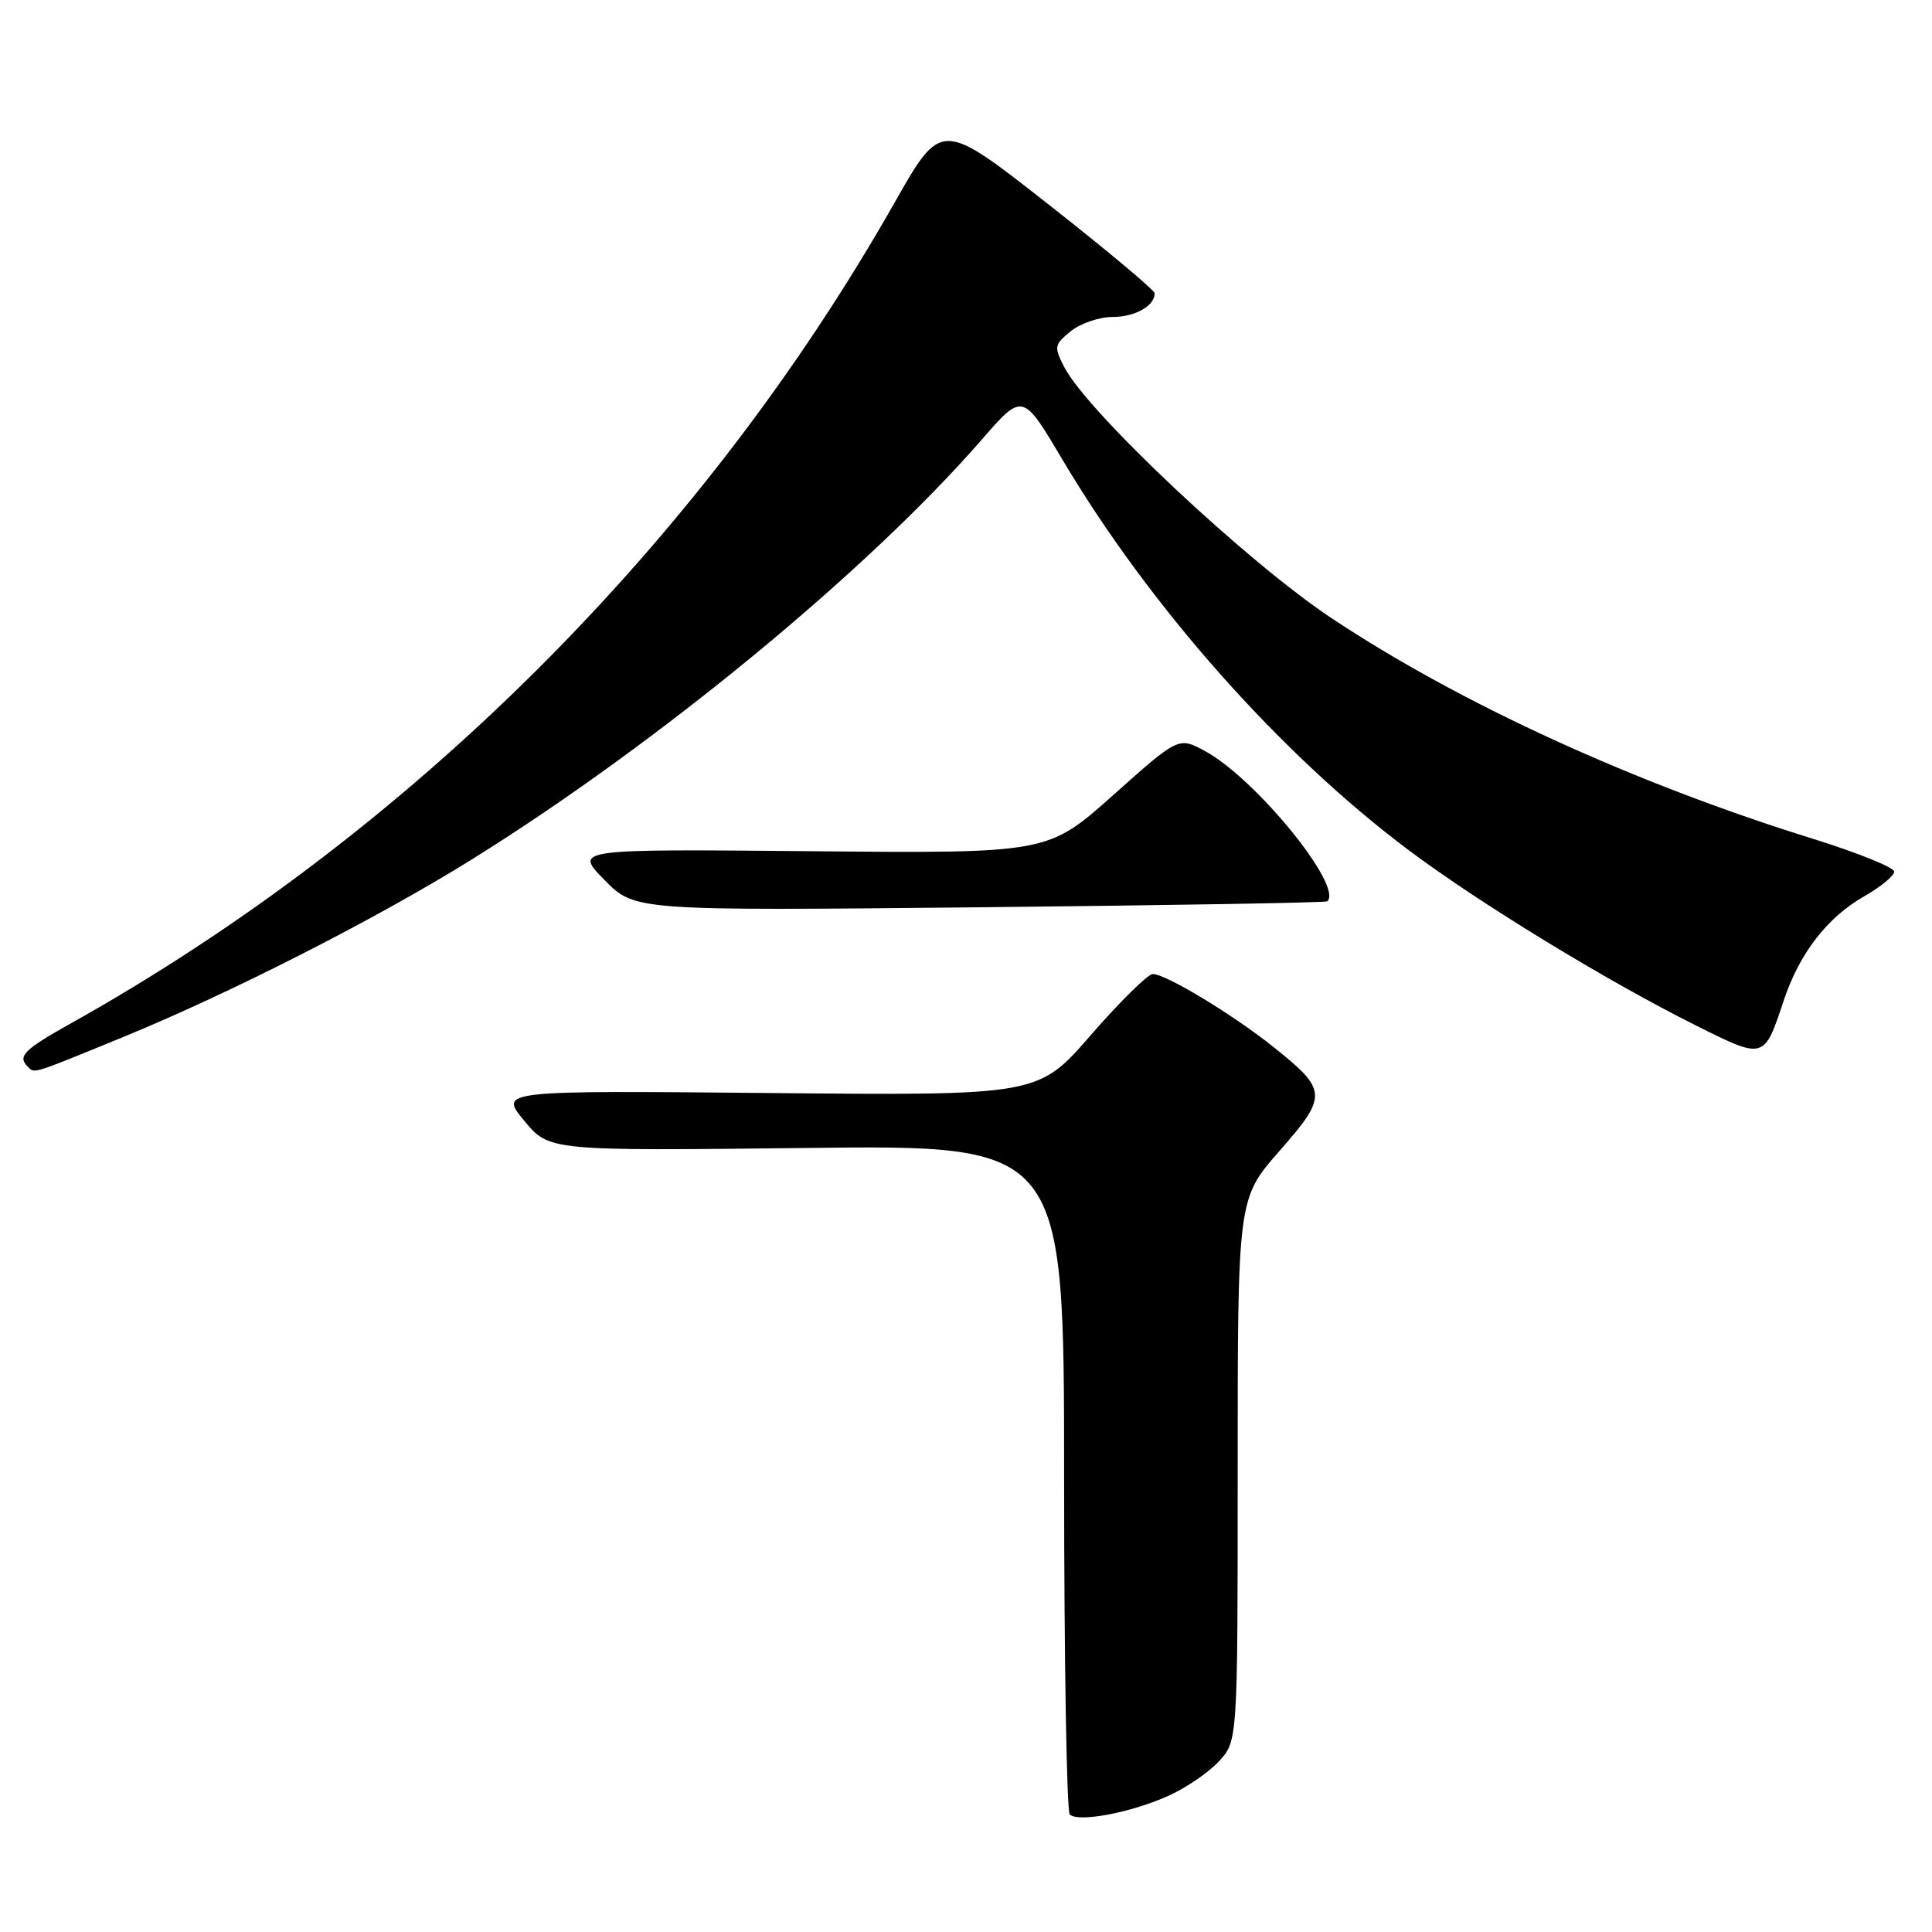 <?xml version="1.0" encoding="UTF-8" standalone="no"?>
<!DOCTYPE svg PUBLIC "-//W3C//DTD SVG 1.1//EN" "http://www.w3.org/Graphics/SVG/1.1/DTD/svg11.dtd" >
<svg xmlns="http://www.w3.org/2000/svg" xmlns:xlink="http://www.w3.org/1999/xlink" version="1.1" viewBox="0 0 256 256">
 <g >
 <path fill="currentColor"
d=" M 154.70 238.01 C 157.06 236.97 160.11 234.90 161.49 233.41 C 164.00 230.71 164.00 230.71 164.00 194.76 C 164.00 158.81 164.00 158.81 169.57 152.47 C 175.96 145.19 175.91 144.46 168.75 138.74 C 163.34 134.41 154.34 128.98 152.73 129.07 C 152.06 129.11 148.37 132.75 144.54 137.15 C 137.58 145.17 137.58 145.17 101.86 144.83 C 66.15 144.50 66.15 144.50 69.46 148.50 C 72.77 152.50 72.77 152.50 106.88 152.11 C 141.00 151.71 141.00 151.71 141.00 195.69 C 141.00 219.88 141.34 240.01 141.75 240.42 C 142.83 241.50 149.70 240.23 154.70 238.01 Z  M 16.23 137.45 C 30.57 131.58 49.96 121.70 62.55 113.86 C 87.20 98.50 114.93 75.67 130.08 58.26 C 135.51 52.02 135.51 52.02 140.74 60.84 C 152.32 80.36 169.61 99.87 186.63 112.63 C 196.02 119.67 212.87 129.96 224.66 135.85 C 233.80 140.42 233.74 140.44 236.34 132.61 C 238.44 126.31 242.10 121.57 247.04 118.75 C 249.21 117.51 250.99 116.05 250.99 115.50 C 251.00 114.95 246.17 113.00 240.27 111.16 C 216.47 103.76 193.43 93.20 176.45 81.92 C 165.22 74.46 144.13 54.65 141.02 48.64 C 139.64 45.96 139.69 45.67 141.88 43.89 C 143.17 42.85 145.66 42.00 147.41 42.00 C 150.40 42.00 153.00 40.54 153.00 38.86 C 153.00 38.46 146.64 33.14 138.86 27.03 C 124.73 15.94 124.73 15.94 118.56 26.81 C 93.01 71.87 54.22 110.53 9.43 135.58 C 3.17 139.08 2.29 139.96 3.67 141.33 C 4.60 142.27 4.01 142.45 16.23 137.45 Z  M 175.87 119.43 C 178.05 117.47 166.35 103.12 159.65 99.51 C 156.16 97.63 156.16 97.63 147.50 105.36 C 138.84 113.08 138.84 113.08 107.46 112.79 C 76.07 112.50 76.07 112.50 80.09 116.59 C 84.10 120.68 84.10 120.68 129.80 120.22 C 154.93 119.96 175.67 119.61 175.87 119.43 Z "/>
</g>
</svg>